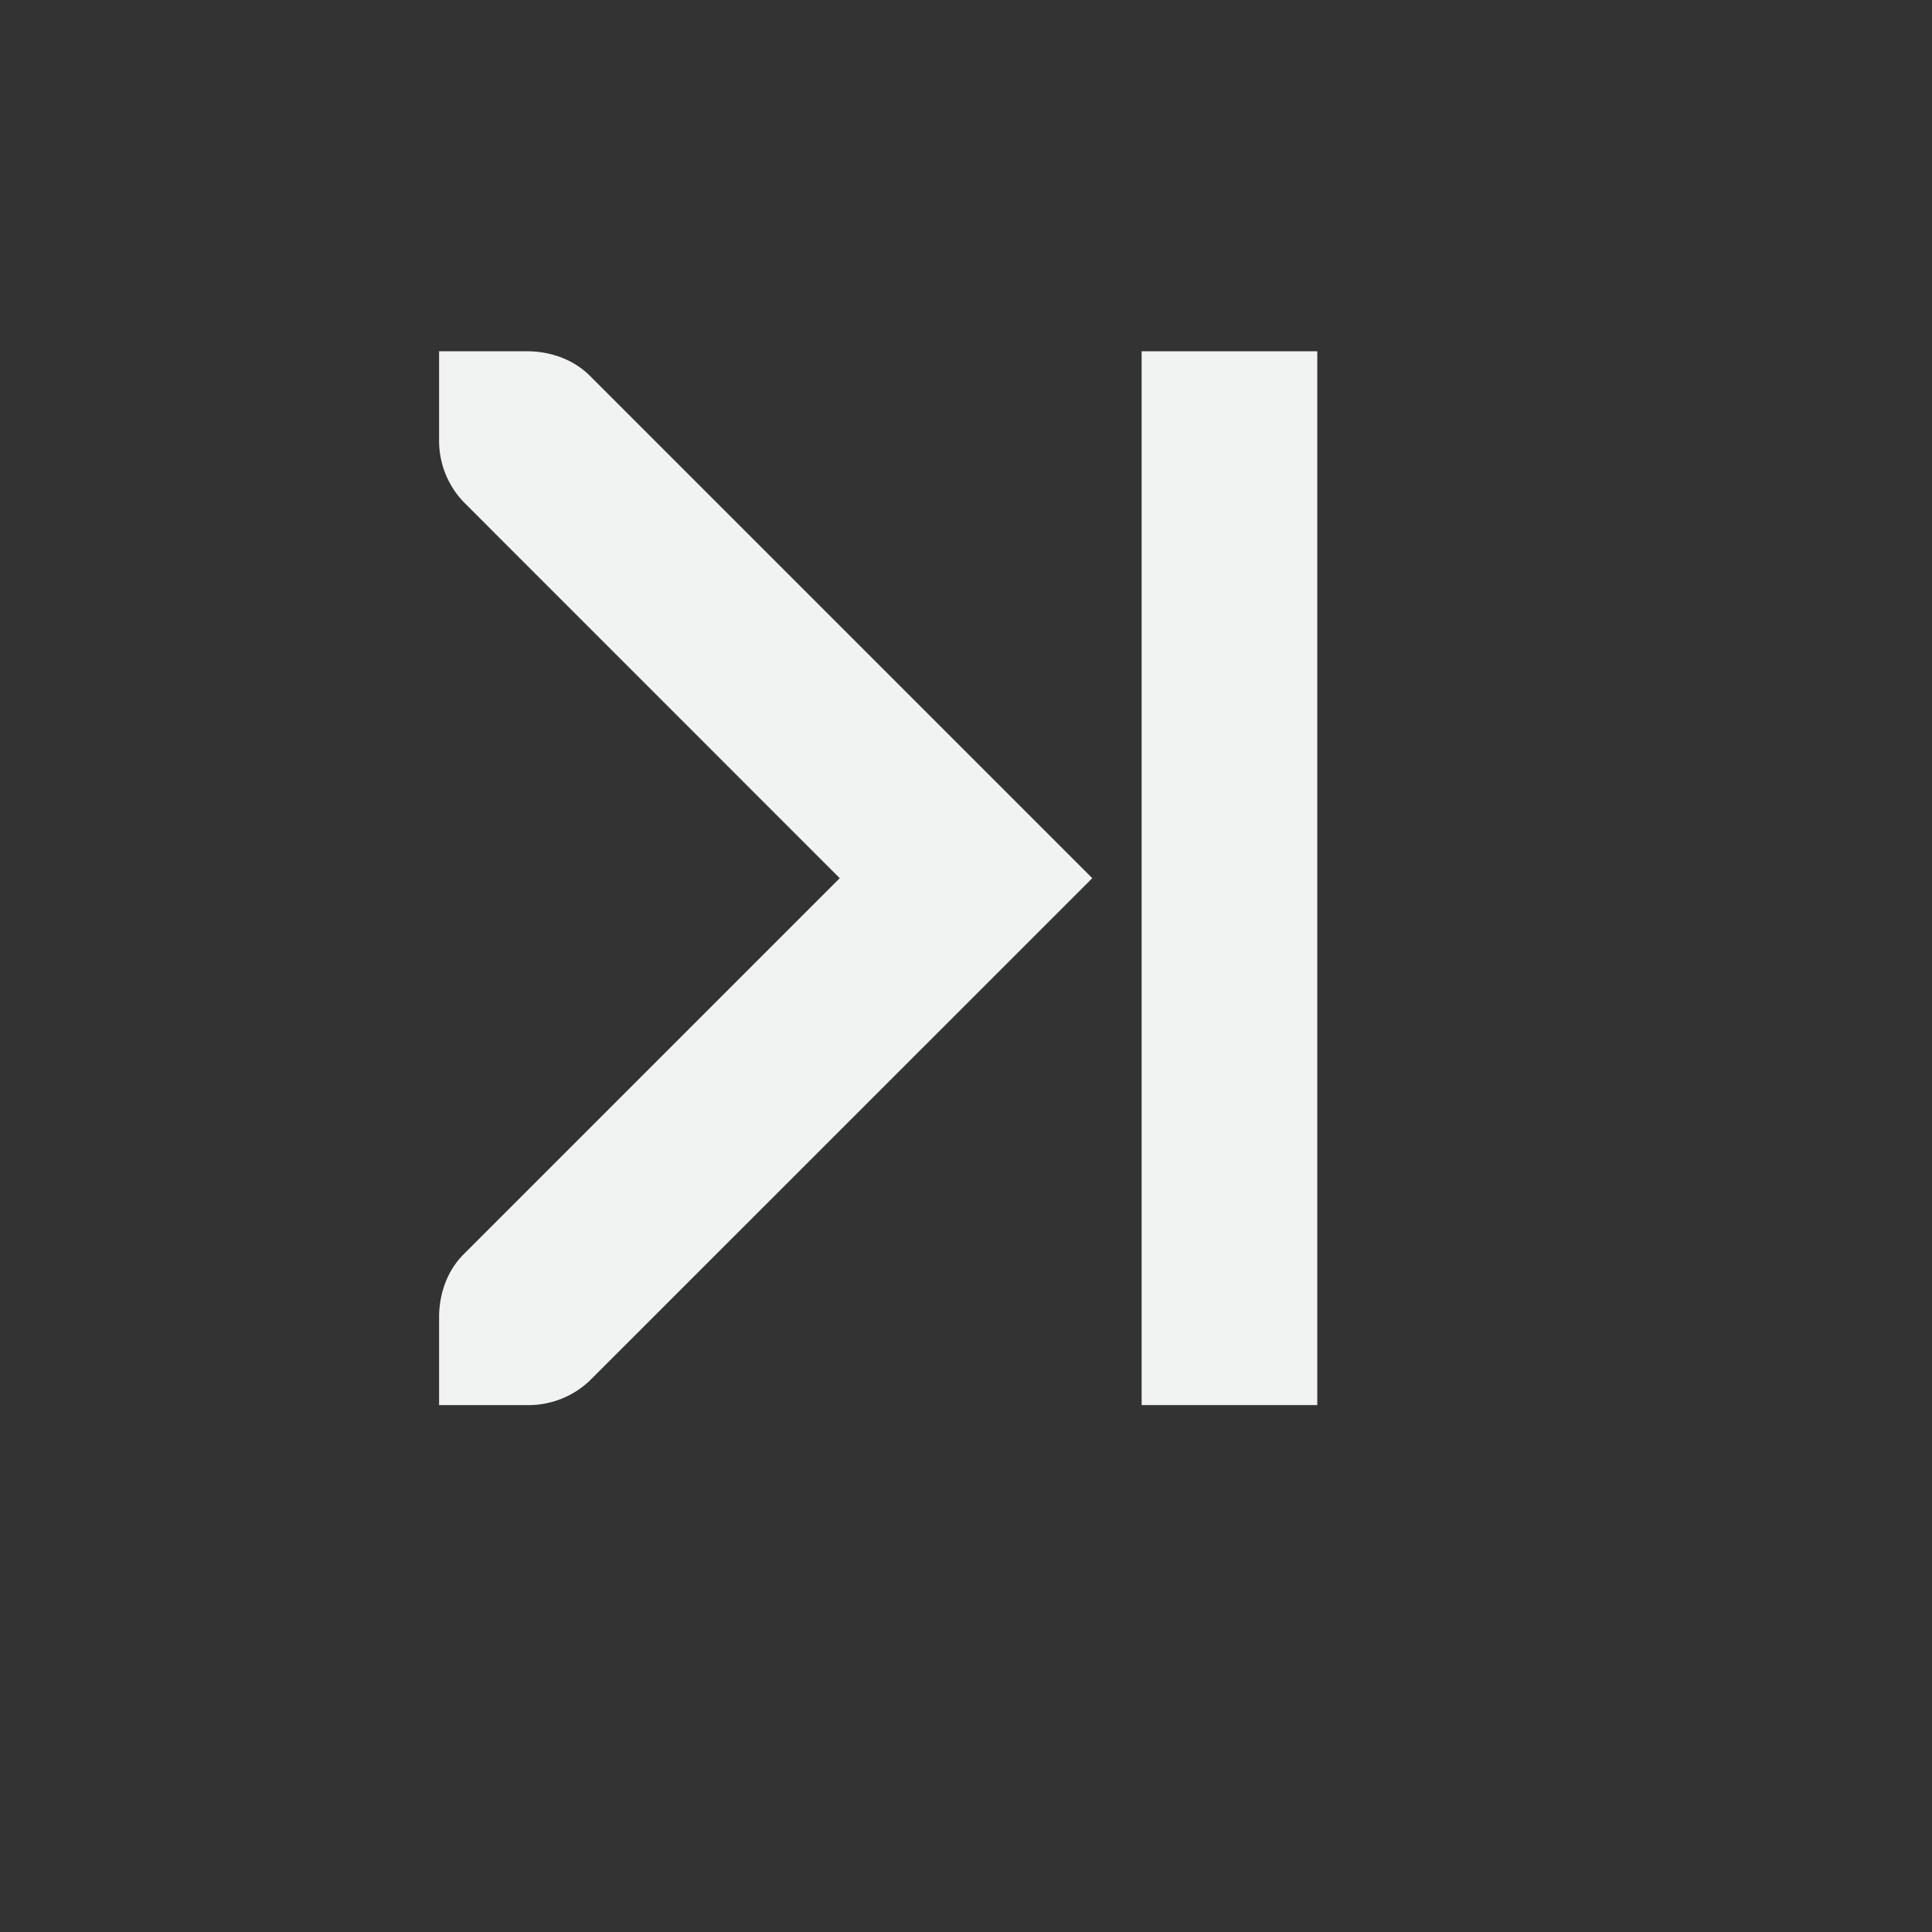 <svg xmlns="http://www.w3.org/2000/svg" viewBox="-2 -2 22 22">
    <rect x="-2" y="-2" width="22" height="22" fill="#333333" stroke="none"/>
    <g fill="#f1f2f2">
        <path d="M11 2h2v12h-2z" style="marker:none" color="#f1f2f2" overflow="visible"/>
        <path d="M10.438 8l-5.72 5.719A1.01 1.01 0 0 1 4 14H3v-1c0-.256.085-.523.281-.719L7.562 8l-4.28-4.281A1.01 1.01 0 0 1 3 3V2h1c.256 0 .523.085.719.281z"/>
    </g>
</svg>
